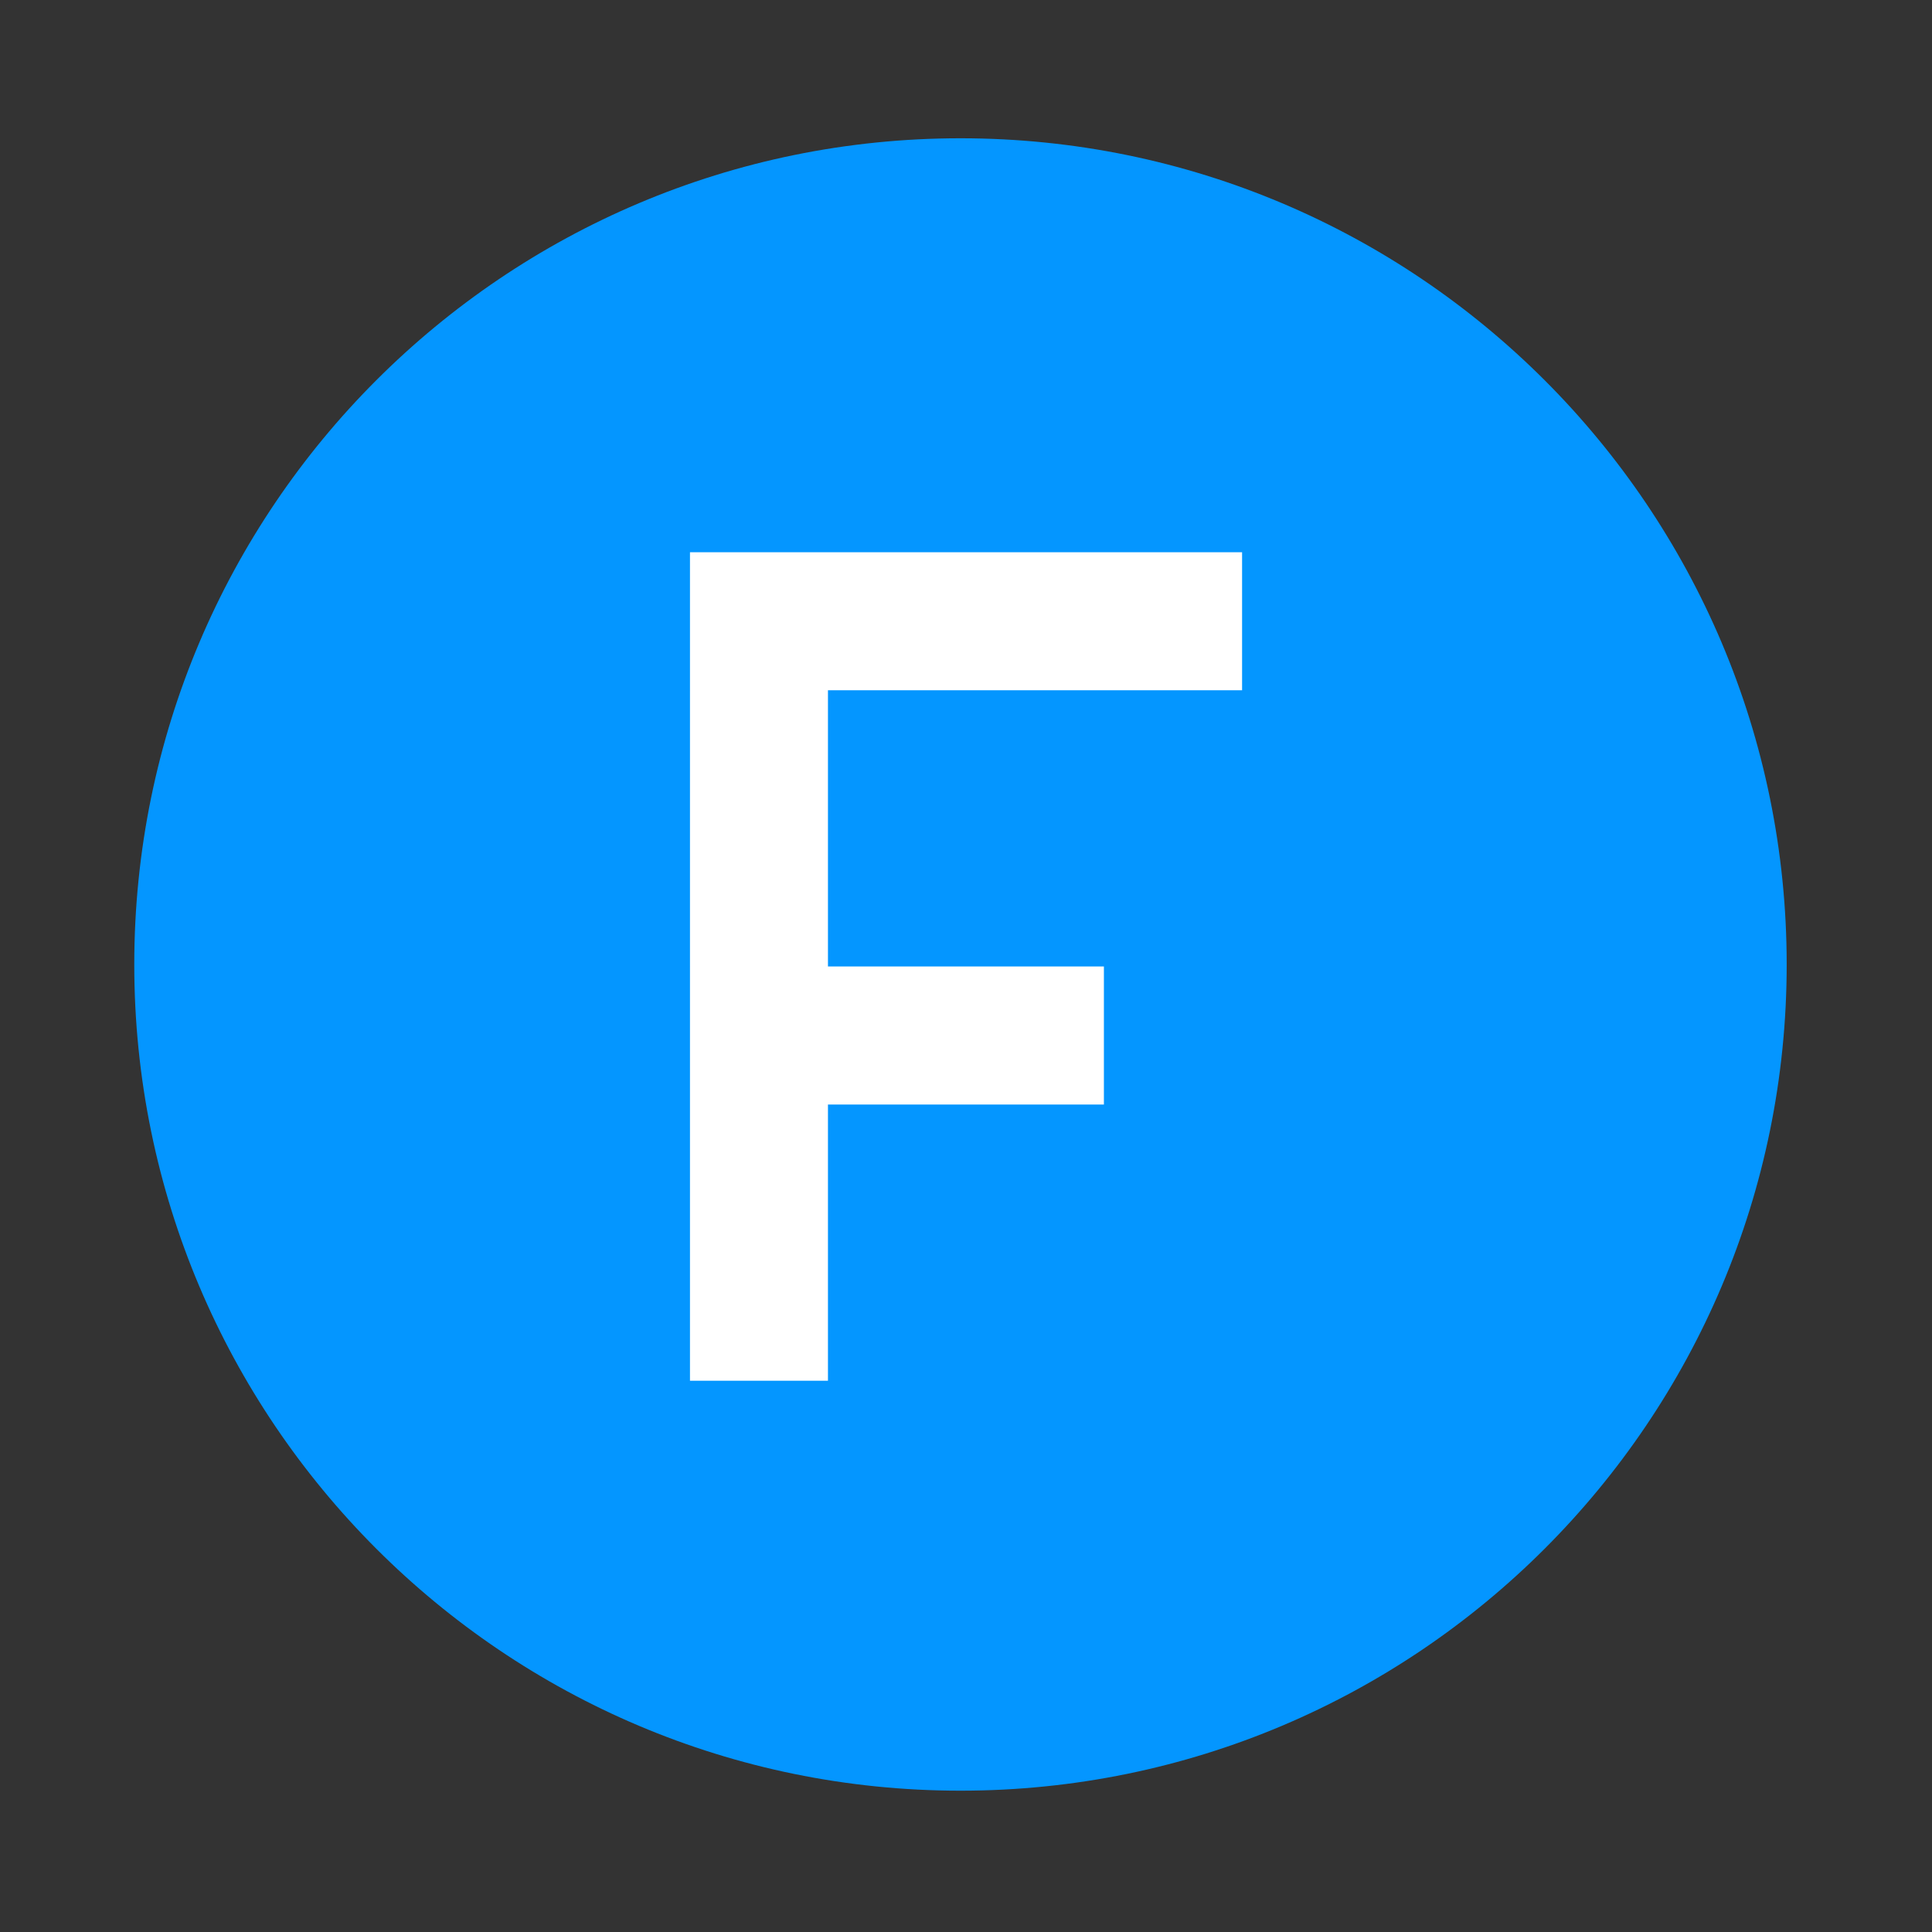 <?xml version="1.0" encoding="UTF-8" standalone="no"?>
<!-- Created with Inkscape (http://www.inkscape.org/) -->

<svg
   xmlns:dc="http://purl.org/dc/elements/1.1/"
   xmlns:cc="http://creativecommons.org/ns#"
   xmlns:rdf="http://www.w3.org/1999/02/22-rdf-syntax-ns#"
   xmlns:svg="http://www.w3.org/2000/svg"
   xmlns="http://www.w3.org/2000/svg"
   xmlns:sodipodi="http://sodipodi.sourceforge.net/DTD/sodipodi-0.dtd"
   xmlns:inkscape="http://www.inkscape.org/namespaces/inkscape"
   version="1.1"
   width="14"
   height="14"
   viewBox="0 0 14 14"
   id="svg2"
   inkscape:version="0.92.1 r15371"
   sodipodi:docname="AFUN.svg">
  <rect x="0" y="0" width="14" height="14" fill="#333333" stroke="none"/>
  <sodipodi:namedview
     pagecolor="#ffffff"
     bordercolor="#666666"
     borderopacity="1"
     objecttolerance="10"
     gridtolerance="10"
     guidetolerance="10"
     inkscape:pageopacity="0"
     inkscape:pageshadow="2"
     inkscape:window-width="1319"
     inkscape:window-height="822"
     id="namedview12"
     showgrid="true"
     inkscape:zoom="41.7193"
     inkscape:cx="4.5385823"
     inkscape:cy="5.3882481"
     inkscape:window-x="1957"
     inkscape:window-y="184"
     inkscape:window-maximized="0"
     inkscape:current-layer="svg2">
    <inkscape:grid
       type="xygrid"
       id="grid4140" />
  </sodipodi:namedview>
  <defs
     id="defs11">
    <linearGradient
       id="linearGradient5254">
      <stop
         id="stop5256"
         style="stop-color:#000000;stop-opacity:1"
         offset="0" />
    </linearGradient>
  </defs>
  <path
     d="m 6.96,1.002 c -3.306,0 -5.987,2.68 -5.987,5.987 0,3.306 2.68,5.987 5.987,5.987 3.306,0 5.987,-2.68 5.987,-5.987 0,-3.306 -2.68,-5.987 -5.987,-5.987 z"
     id="path7-3"
     inkscape:connector-curvature="0"
     style="fill:#0496ff;fill-opacity:1"
     sodipodi:nodetypes="sssss" />
  <g
     id="icomoon-ignore"
     transform="translate(-1.017,-1.017)">
    <line
       id="line5"
       y2="0"
       x2="0"
       y1="0"
       x1="0"
       style="stroke:#449fdb;stroke-width:1" />
  </g>
  <g
     aria-label="F"
     transform="matrix(1.449,0,0,0.916,-0.118,0.553)"
     style="font-style:normal;font-variant:normal;font-weight:normal;font-stretch:normal;line-height:0%;font-family:'Ubuntu Sans Mono';-inkscape-font-specification:'Ubuntu Sans Mono';letter-spacing:0px;word-spacing:0px;fill:#ffffff;fill-opacity:1;stroke:none"
     id="text4140">
    <path
       d="m 3.532,3.765 2.761,0 V 4.857 l -2.071,0 v 2.185 l 1.38,0 v 1.092 l -1.38,0 V 10.319 H 3.532 Z"
       style="font-size:8.937px;line-height:1.25;fill:#ffffff;fill-opacity:1"
       id="path830"
       inkscape:connector-curvature="0"
       sodipodi:nodetypes="ccccccccccc" />
  </g>
</svg>
